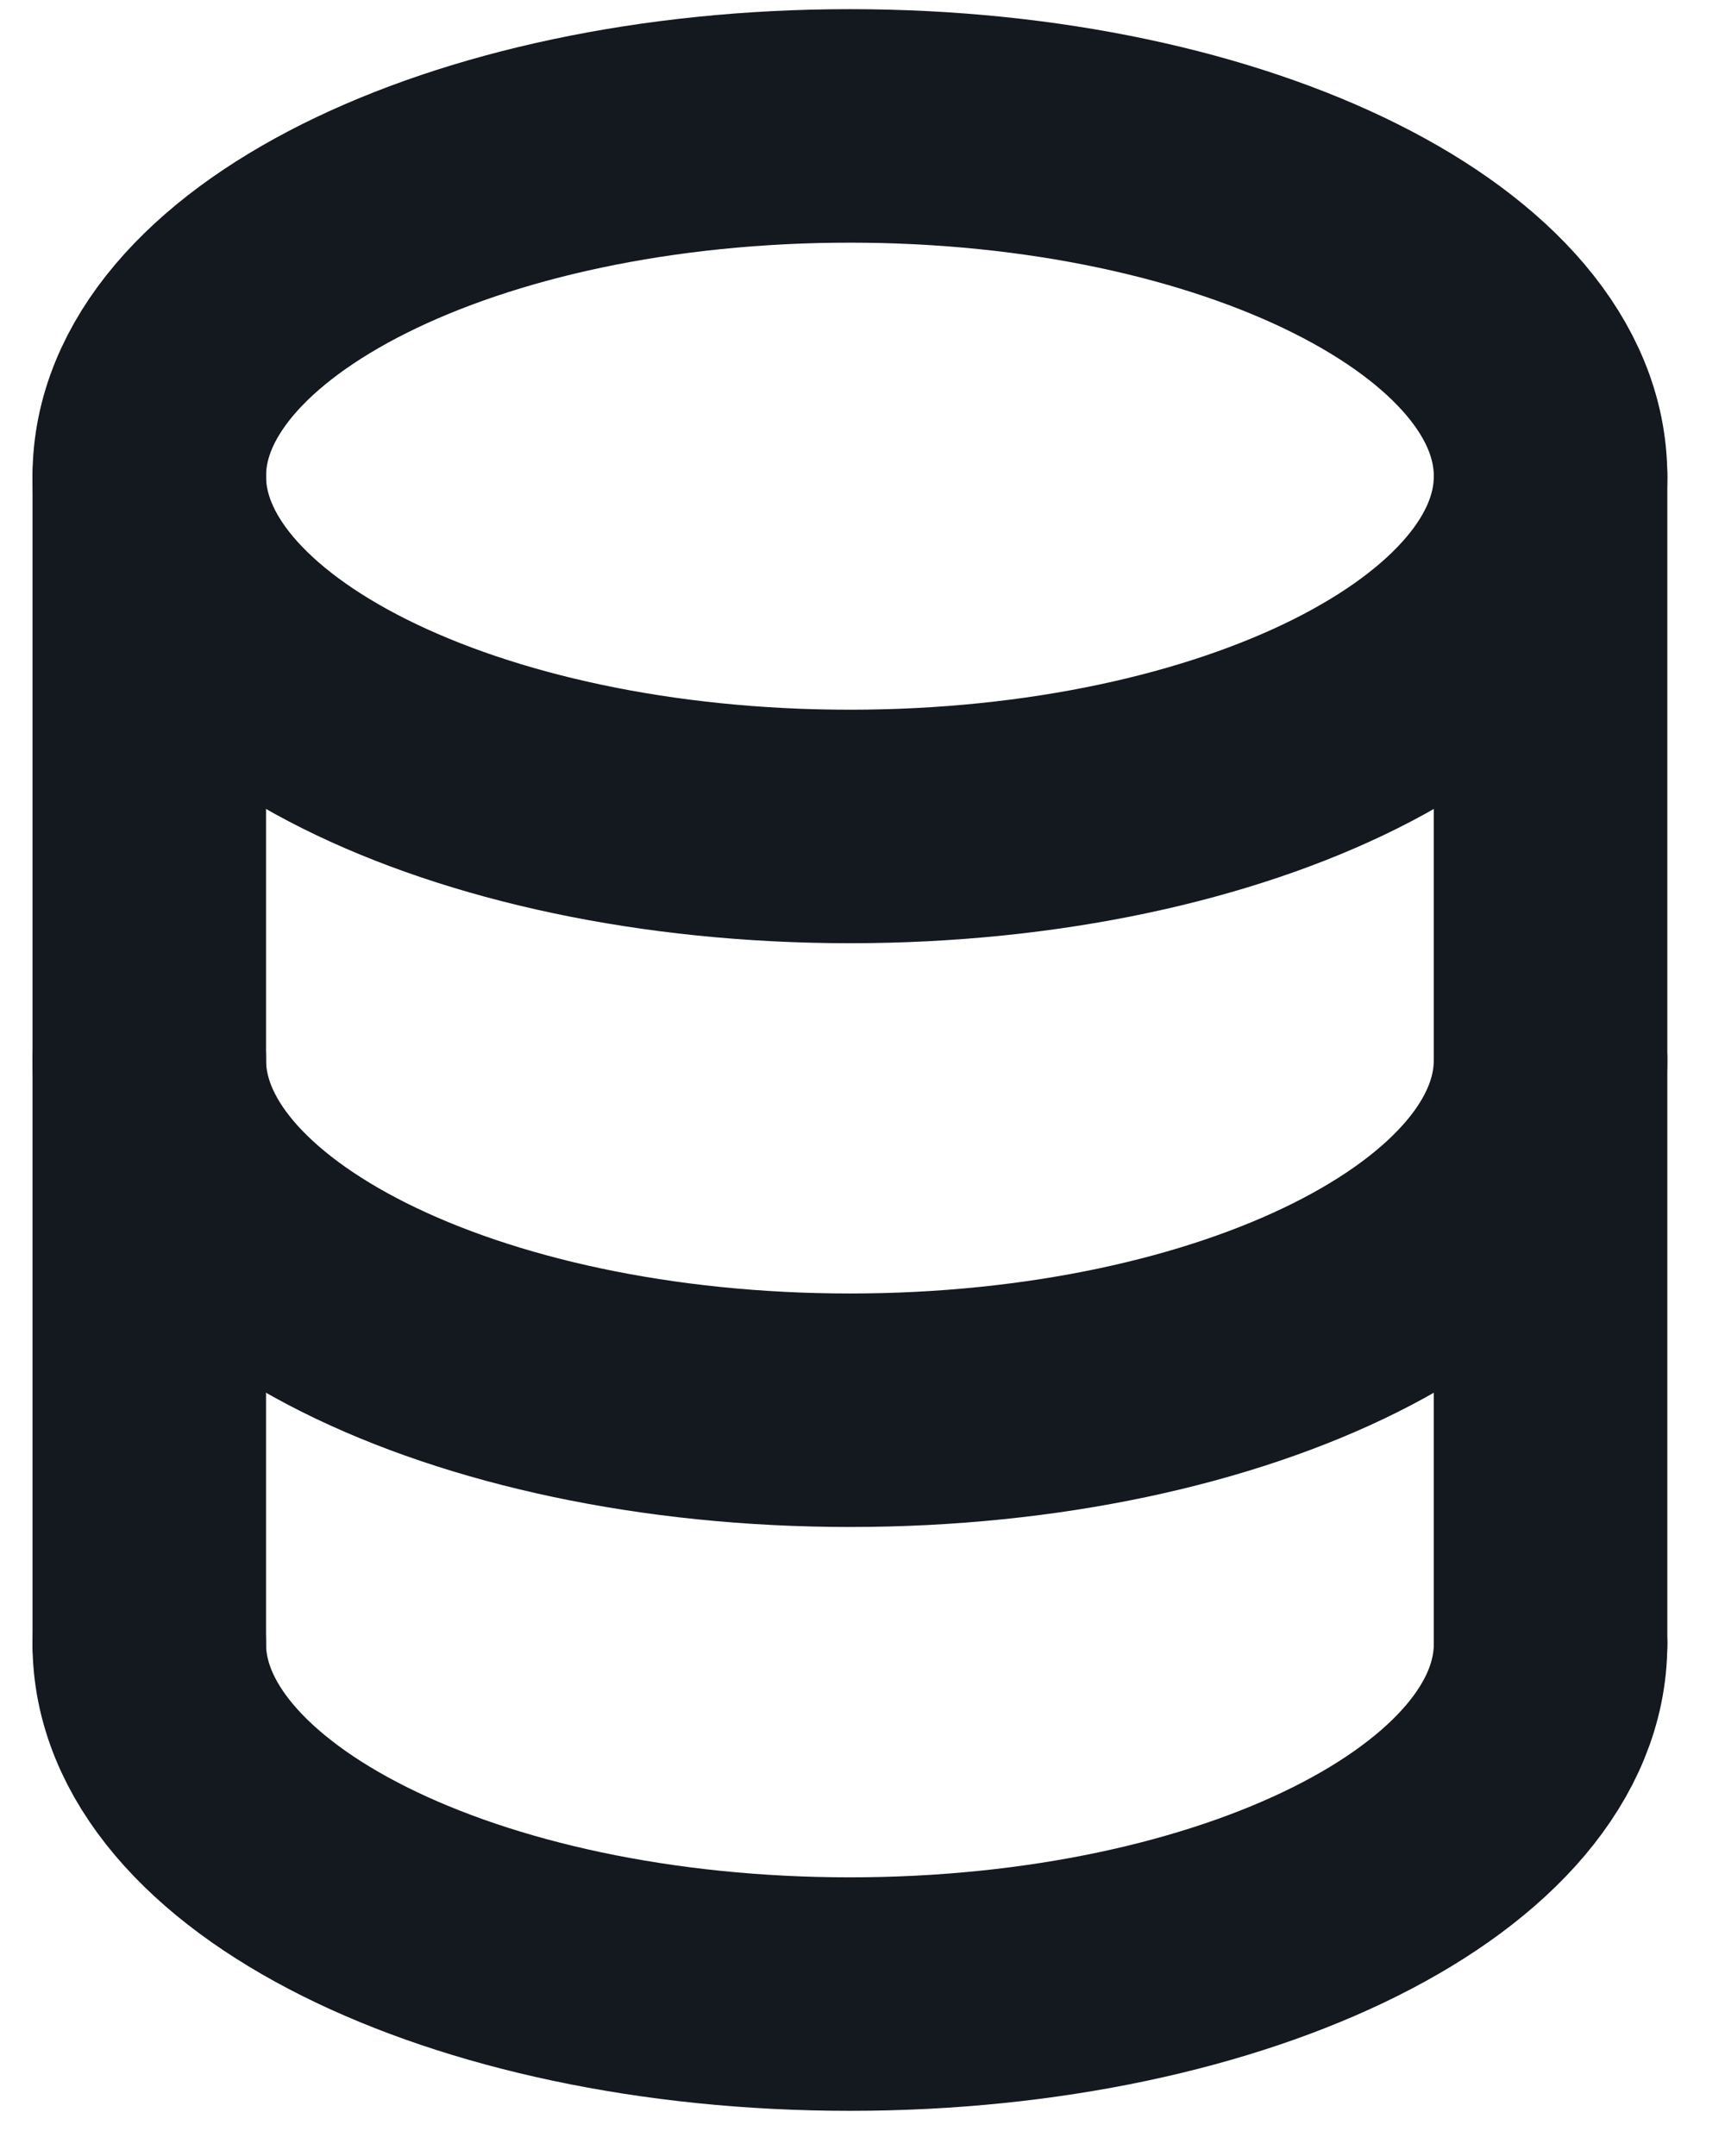 <svg width="24" height="30" viewBox="0 0 24 30" fill="none" xmlns="http://www.w3.org/2000/svg">
<path d="M2.077 22.873L2.077 6.626M21.573 6.626L21.573 22.873" stroke="#14181F" stroke-width="3.249" stroke-linecap="round" stroke-linejoin="round"/>
<path d="M21.573 22.873C21.573 25.565 17.209 27.747 11.825 27.747C6.441 27.747 2.077 25.565 2.077 22.873" stroke="#14181F" stroke-width="3.249" stroke-linecap="round" stroke-linejoin="round"/>
<path d="M21.573 14.749C21.573 17.441 17.209 19.623 11.825 19.623C6.441 19.623 2.077 17.441 2.077 14.749" stroke="#14181F" stroke-width="3.249" stroke-linecap="round" stroke-linejoin="round"/>
<path d="M11.825 11.5C17.209 11.5 21.573 9.318 21.573 6.626C21.573 3.934 17.209 1.752 11.825 1.752C6.441 1.752 2.077 3.934 2.077 6.626C2.077 9.318 6.441 11.5 11.825 11.5Z" stroke="#14181F" stroke-width="3.249" stroke-linecap="round" stroke-linejoin="round"/>
</svg>
